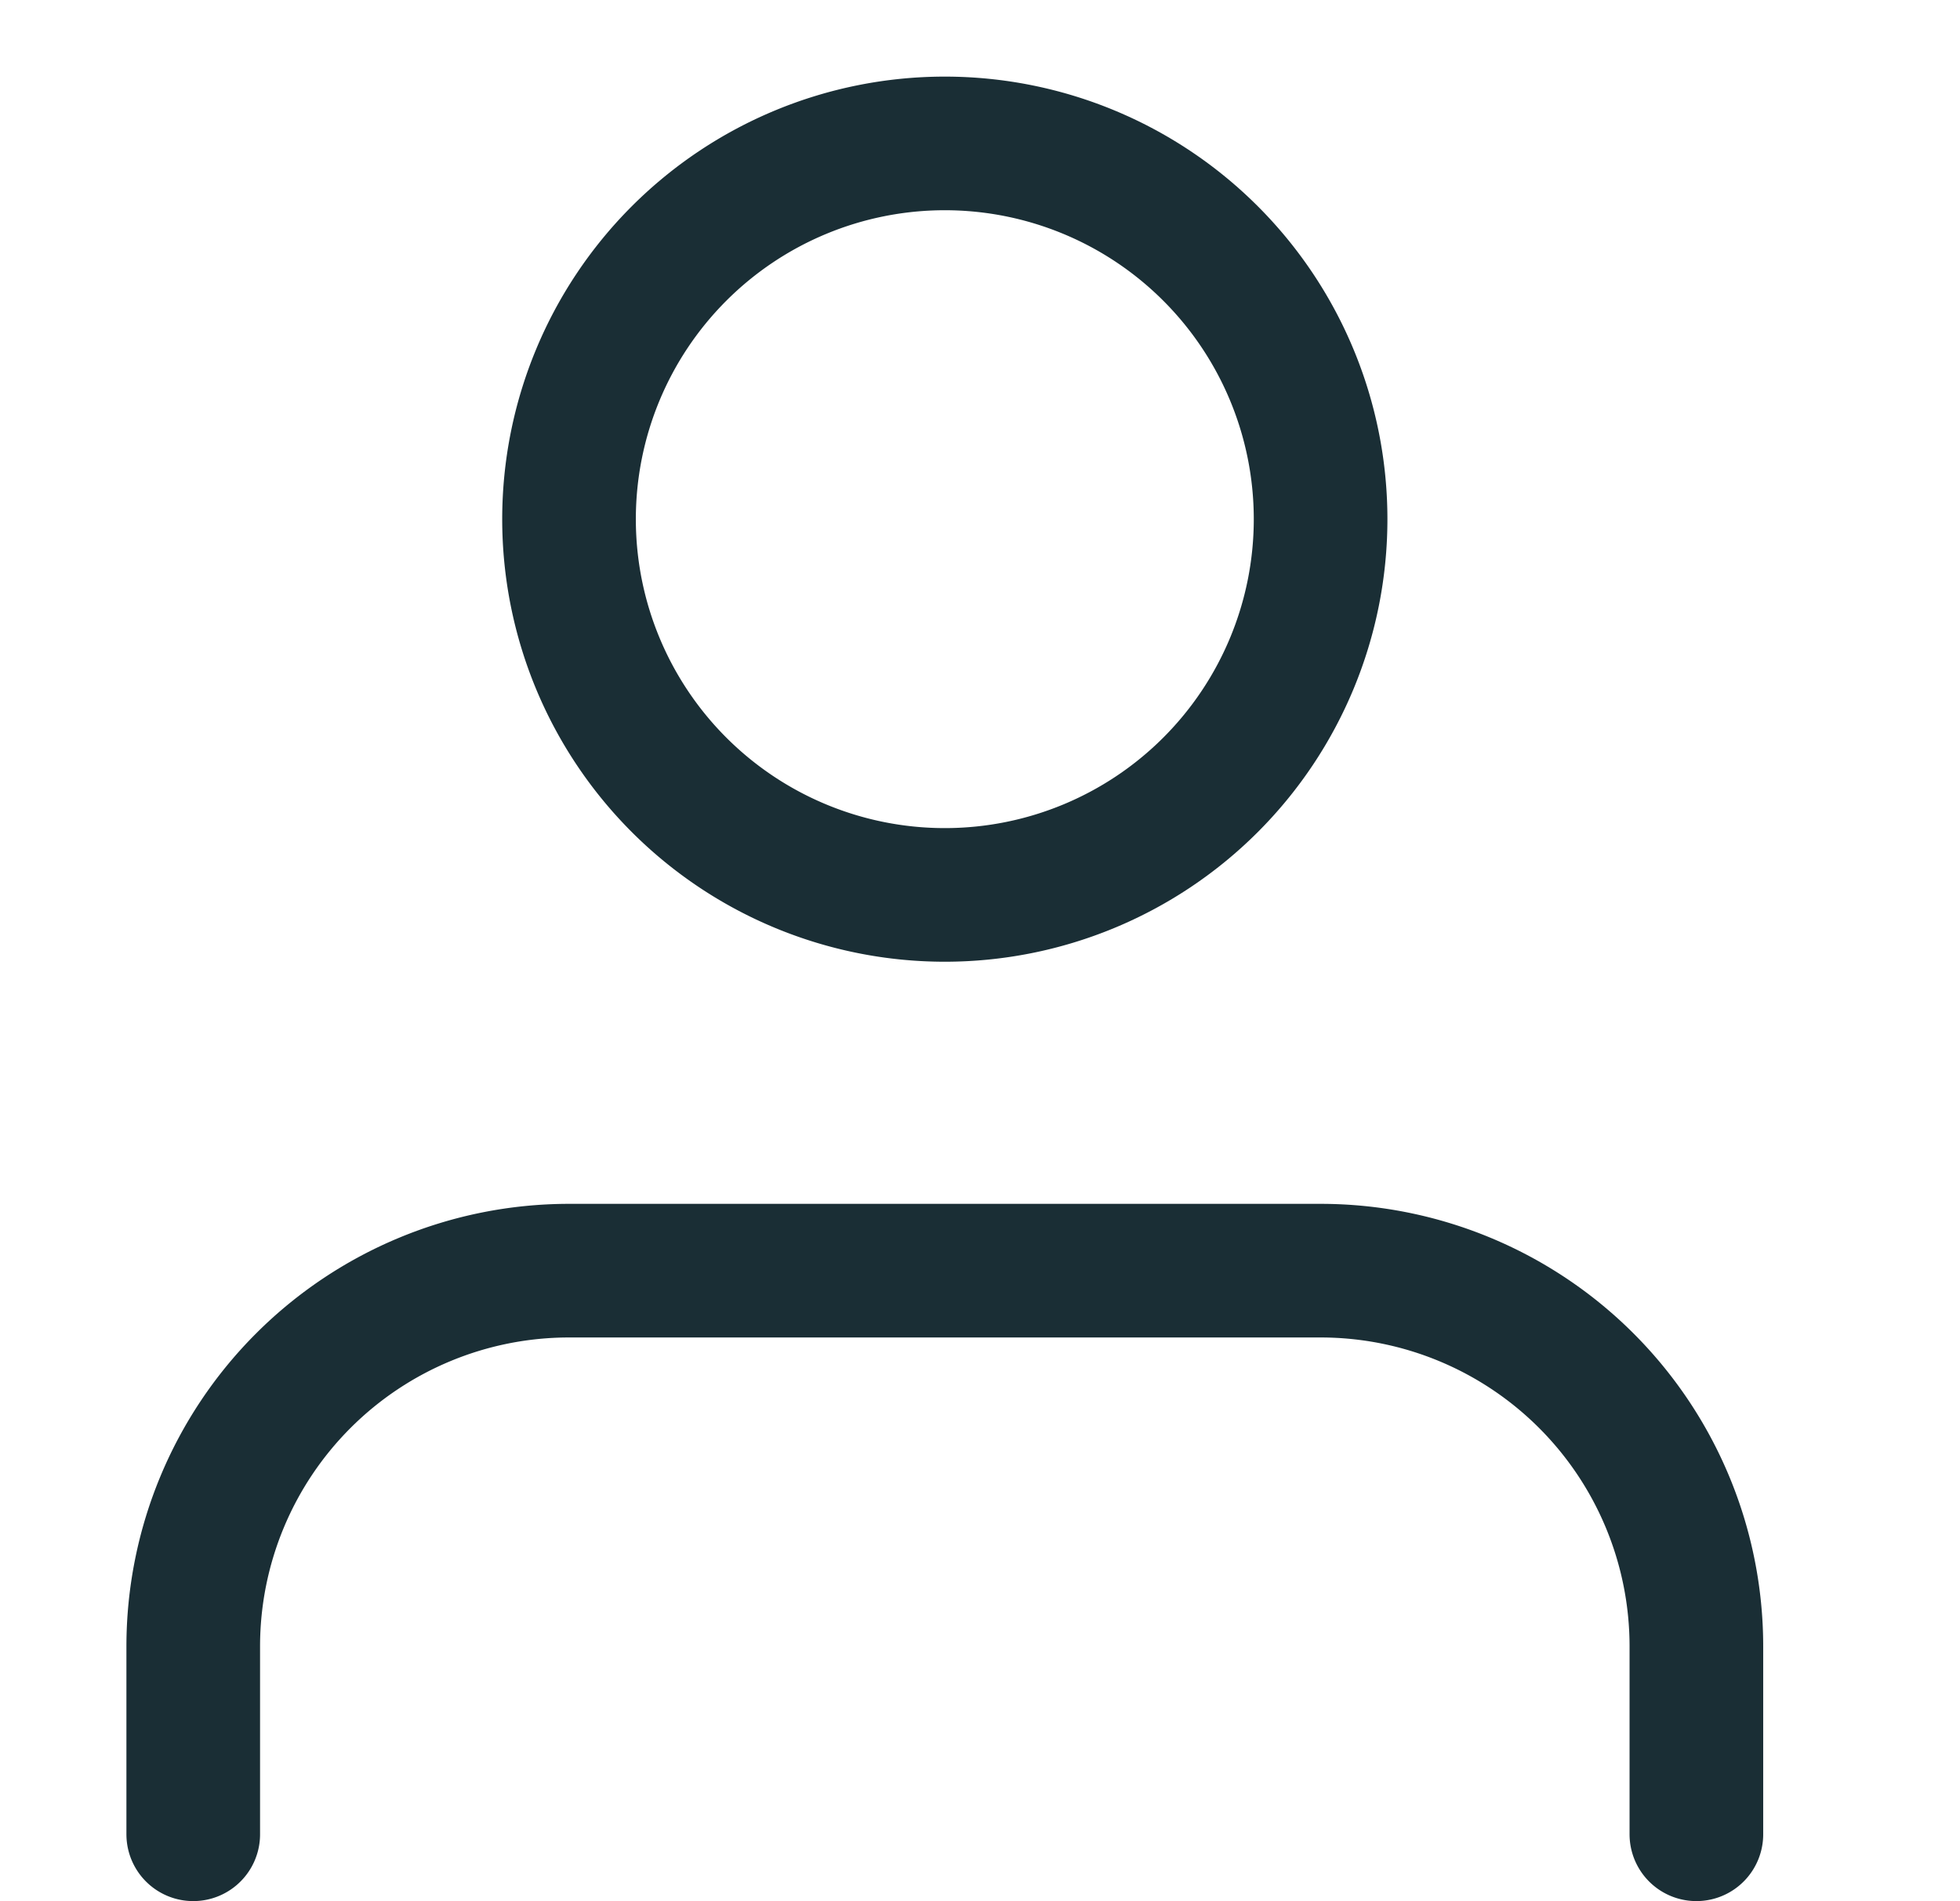 <svg id="user" xmlns="http://www.w3.org/2000/svg" width="22" height="21.341" viewBox="0 0 22 21.341">
  <rect id="Rectangle_136" data-name="Rectangle 136" width="22" height="21" fill="none"/>
  <g id="Icon_feather-user" data-name="Icon feather-user" transform="translate(2.169 1.61)">
    <path id="Path_293" data-name="Path 293" d="M22.872,28.827V26.718A4.218,4.218,0,0,0,18.654,22.5H10.218A4.218,4.218,0,0,0,6,26.718v2.109" transform="translate(-6 -9.846)" fill="none" stroke="#1a2e35" stroke-linecap="round" stroke-linejoin="round" stroke-width="1.5"/>
    <path id="Path_294" data-name="Path 294" d="M20.436,8.718A4.218,4.218,0,1,1,16.218,4.5,4.218,4.218,0,0,1,20.436,8.718Z" transform="translate(-7.782 -4.5)" fill="none" stroke="#1a2e35" stroke-linecap="round" stroke-linejoin="round" stroke-width="1.5"/>
  </g>
</svg>
